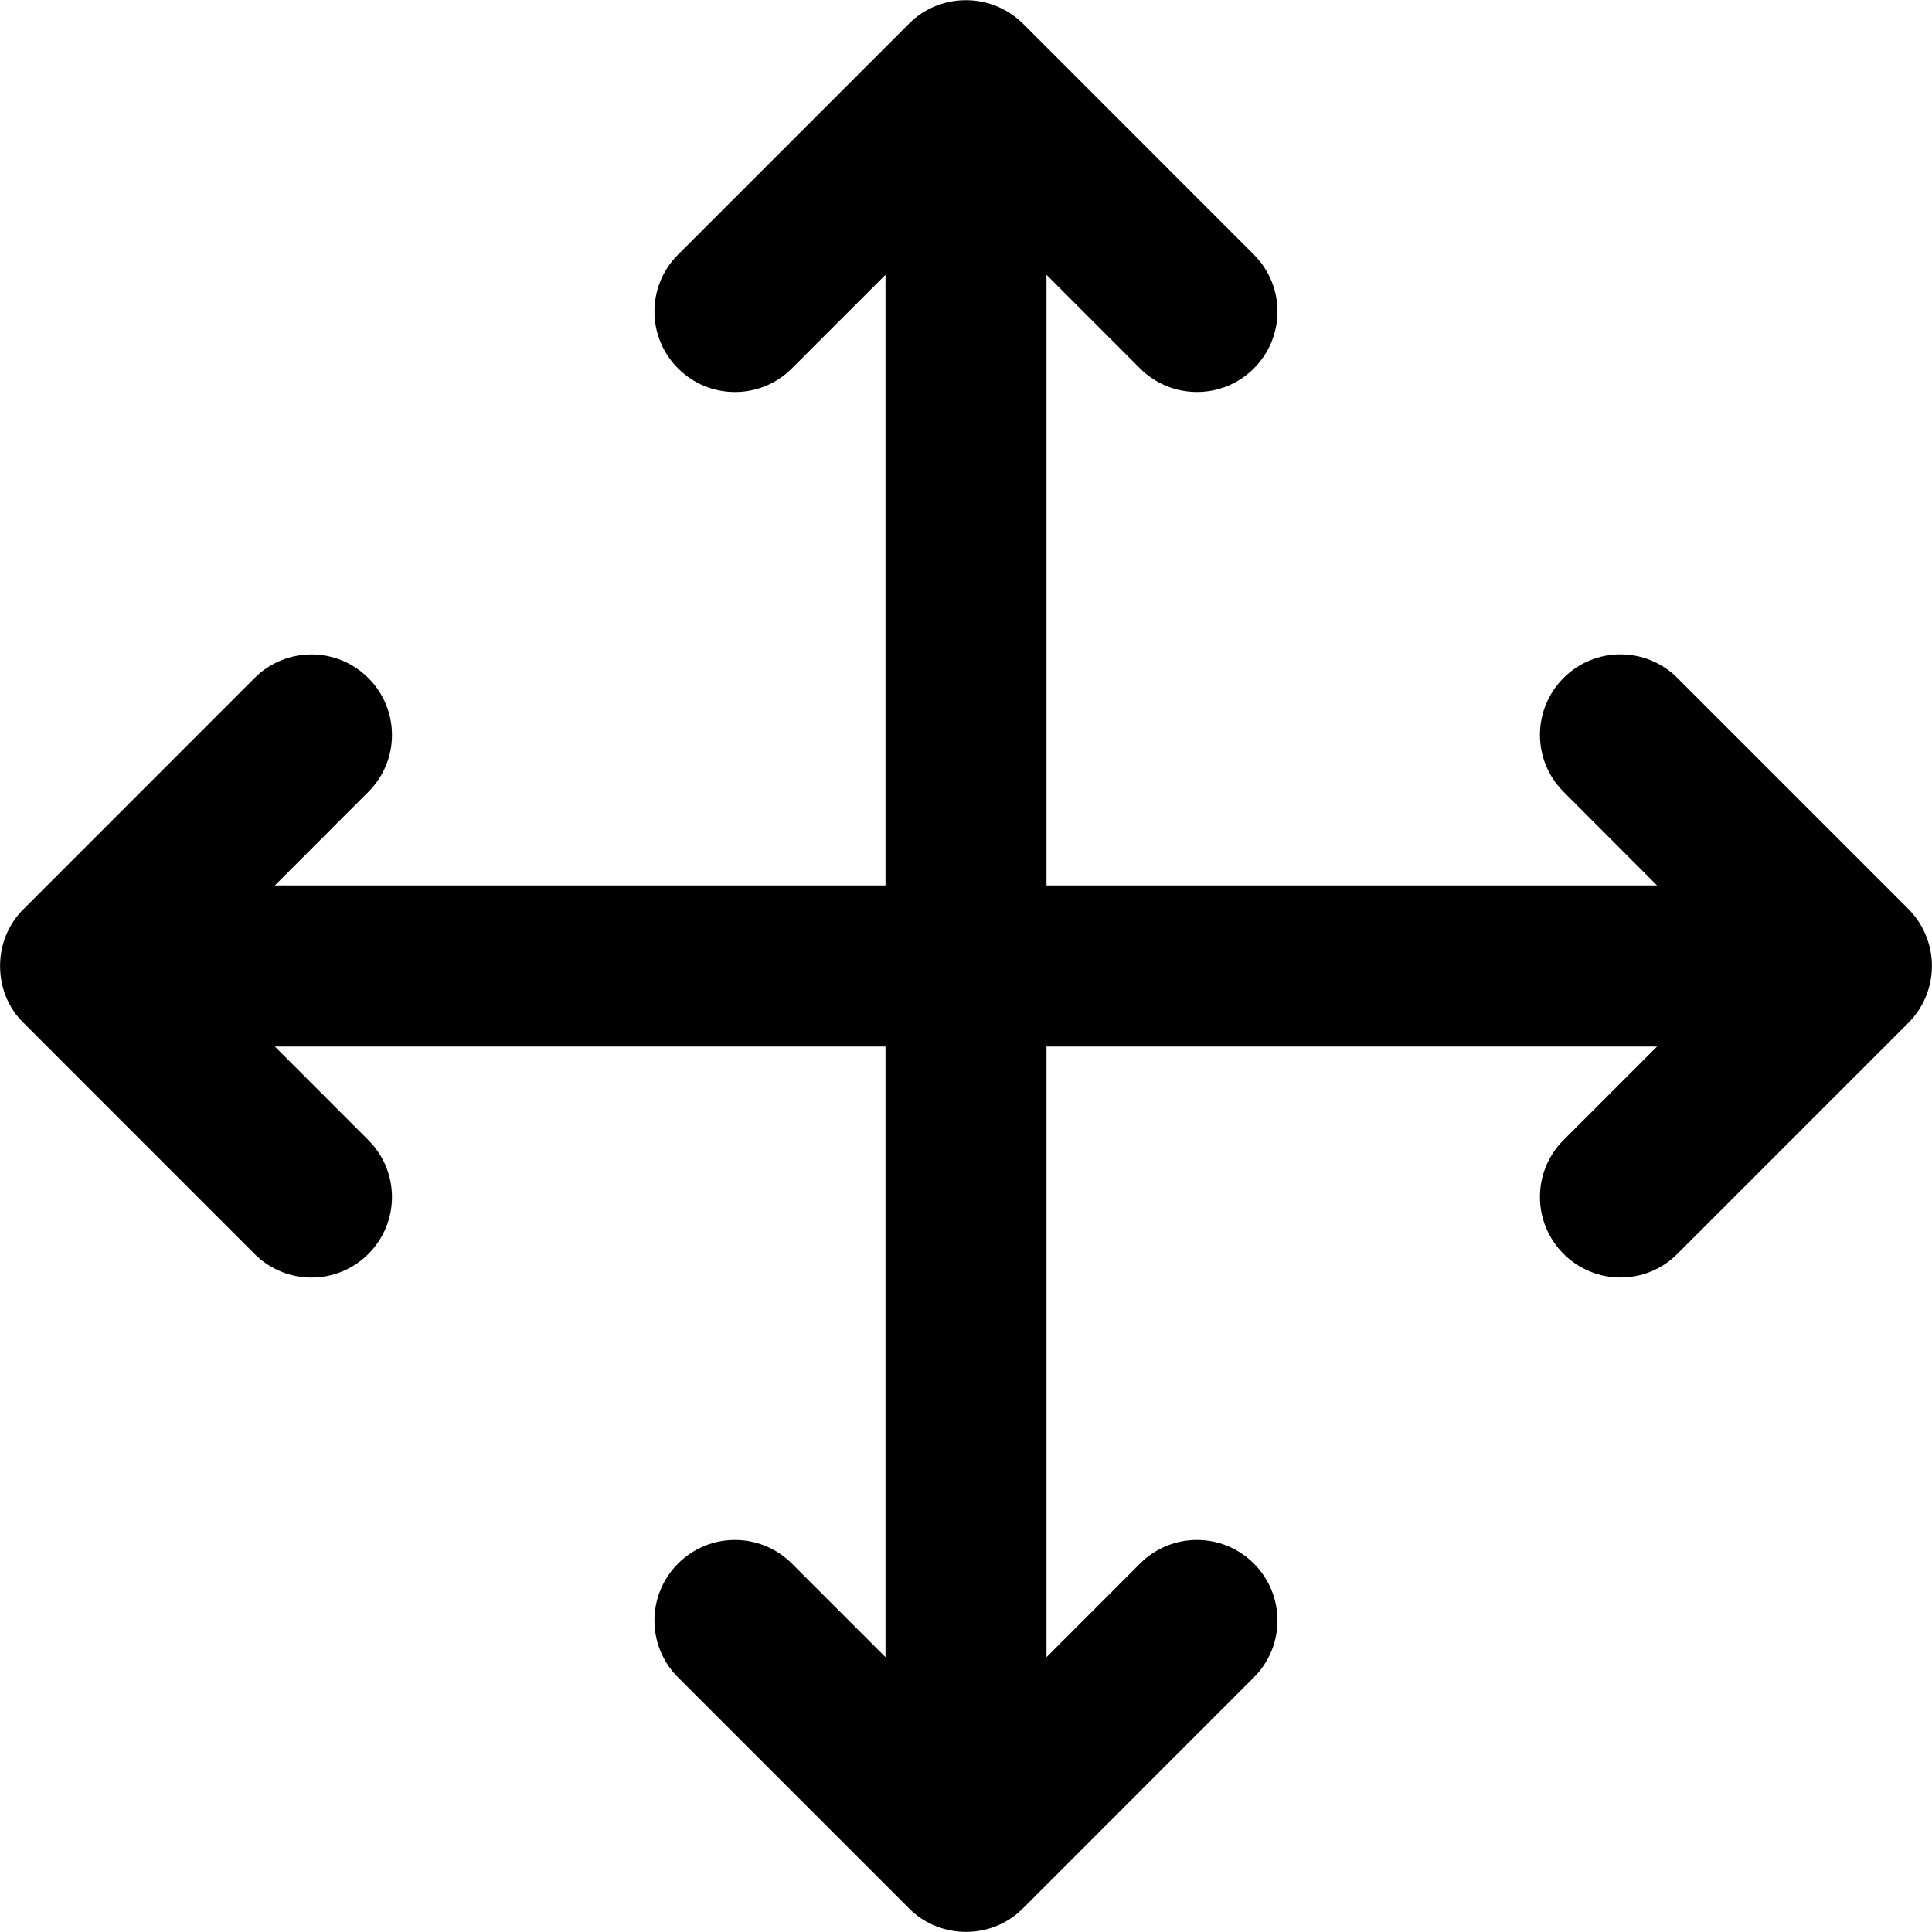 <?xml version="1.0" encoding="utf-8"?>
<!-- Generator: Adobe Illustrator 19.2.1, SVG Export Plug-In . SVG Version: 6.00 Build 0)  -->
<svg version="1.1" xmlns="http://www.w3.org/2000/svg" xmlns:xlink="http://www.w3.org/1999/xlink" x="0px" y="0px" width="24px"
	 height="24px" viewBox="0 0 24 24" enable-background="new 0 0 24 24" xml:space="preserve">
<g id="Filled_Icons_1_">
	<g id="Filled_Icons">
		<g>
			<path d="M0.293,12.707L0.293,12.707l2.869,2.87c0.388,0.389,1.022,0.393,1.414,0c0.391-0.391,0.391-1.023,0-1.414L3.414,13H11
				v7.586l-1.163-1.163c-0.391-0.391-1.024-0.391-1.414,0c-0.391,0.391-0.391,1.024,0,1.414l2.87,2.87l0.001,0.001
				c0.384,0.387,1.028,0.387,1.411,0c0,0,0.001-0.001,0.002-0.001l2.869-2.87c0.391-0.39,0.391-1.023,0-1.414
				c-0.391-0.391-1.023-0.391-1.414,0L13,20.586V13h7.585l-1.162,1.162c-0.391,0.391-0.391,1.023,0,1.414
				c0.392,0.393,1.027,0.39,1.414,0l2.87-2.87l0,0c0.384-0.387,0.395-1.012,0-1.414l0,0l-2.87-2.87
				c-0.391-0.391-1.024-0.391-1.414,0c-0.391,0.391-0.391,1.024,0,1.414L20.585,11H13V3.414l1.162,1.163
				c0.388,0.389,1.023,0.392,1.414,0c0.391-0.391,0.391-1.023,0-1.414l-2.869-2.87c-0.001,0-0.001,0-0.001,0
				c-0.403-0.398-1.039-0.377-1.412,0h-0.001l-2.87,2.87c-0.391,0.391-0.391,1.023,0,1.414c0.391,0.391,1.024,0.391,1.414,0
				L11,3.414V11H3.414l1.162-1.163c0.391-0.39,0.391-1.023,0-1.414c-0.391-0.391-1.023-0.391-1.414,0l-2.869,2.87l0,0
				C-0.101,11.679-0.092,12.335,0.293,12.707z"/>
		</g>
	</g>
	<g id="New_icons">
	</g>
</g>
<g id="Invisible_Shape">
	<rect fill="none" width="24" height="24"/>
</g>
</svg>
